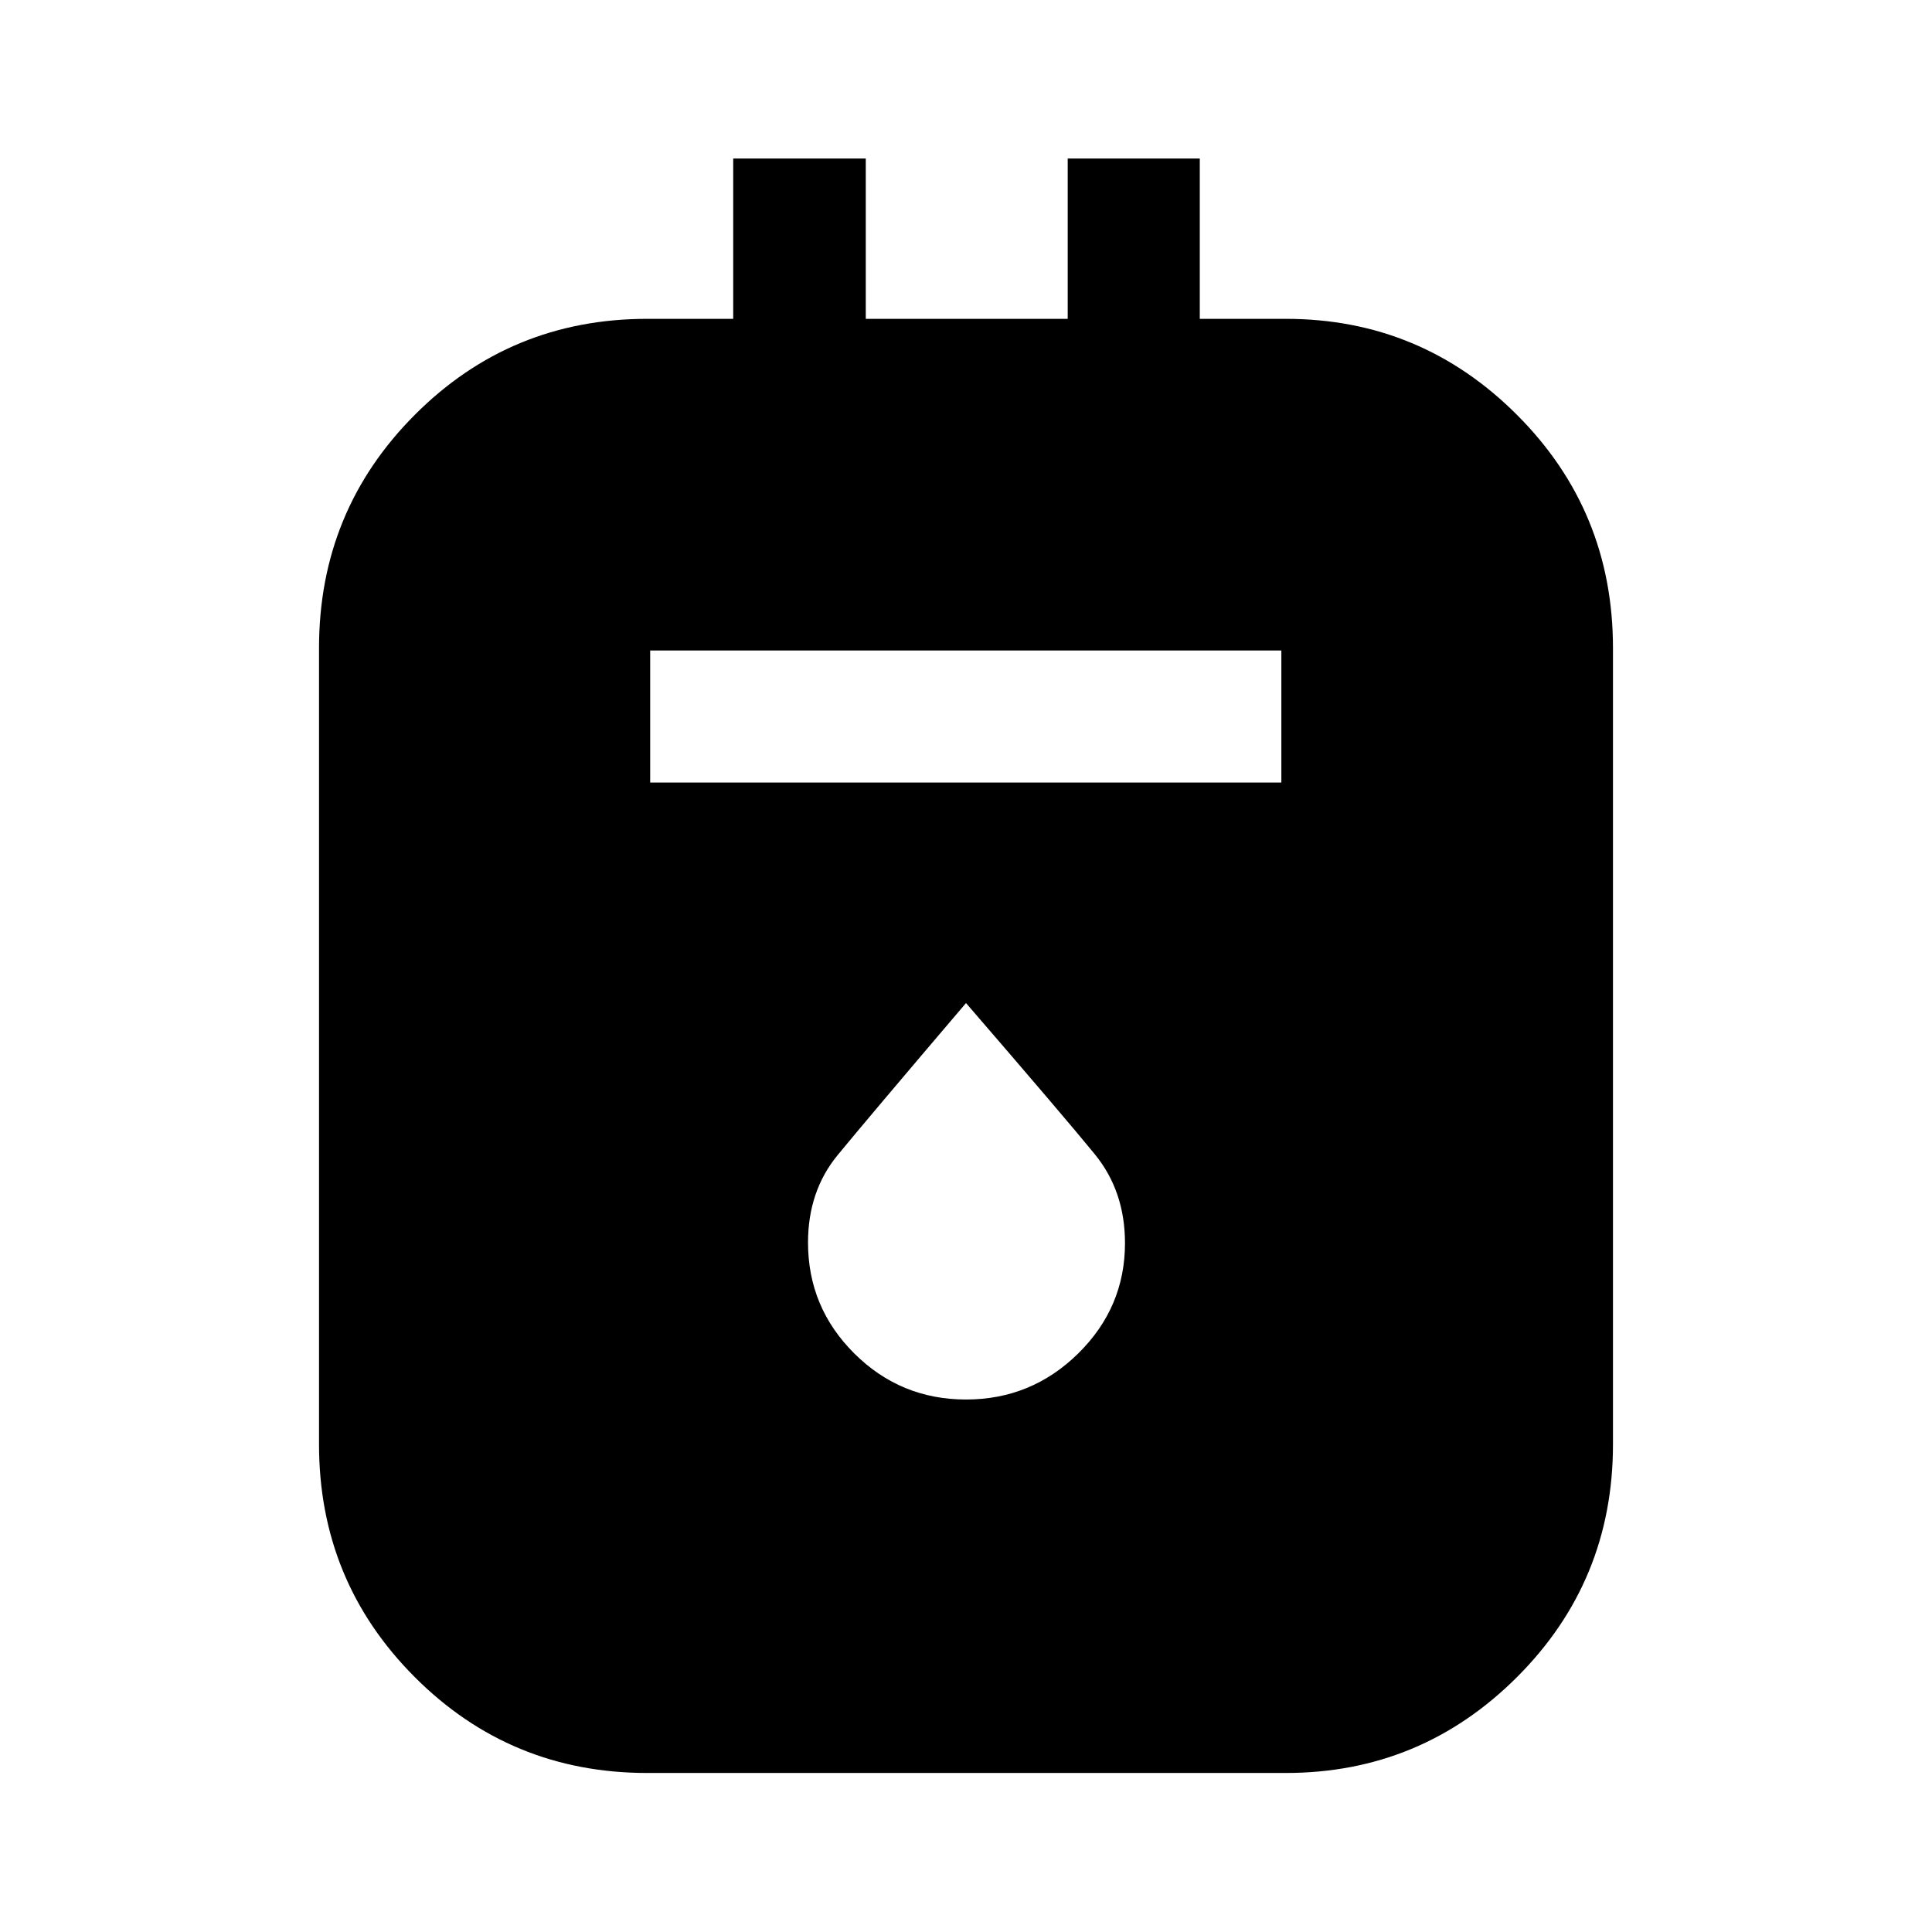 <svg xmlns="http://www.w3.org/2000/svg" height="48" viewBox="0 -960 960 960" width="48"><path d="M321.59-79.02q-67.92 0-115.49-47.63-47.58-47.64-47.58-115.68v-395.69q0-68.14 47.58-115.84 47.57-47.71 115.49-47.71h42.74v-79.65h65.87v79.65h100.34v-79.65h65.63v79.65h42.74q67.18 0 114.87 47.71 47.7 47.7 47.7 115.84v395.69q0 68.04-47.7 115.68-47.69 47.63-114.87 47.63H321.59Zm1.48-492.13H636.7v-65.63H323.07v65.63ZM480-264.59q32.5 0 55.75-22.88T559-342.31q0-25.78-15-44.16-15-18.38-64-75.12-49.13 57.7-63.82 75.6-14.68 17.9-14.68 43.4 0 32.24 23 55.12 23 22.88 55.5 22.88Z"/></svg>